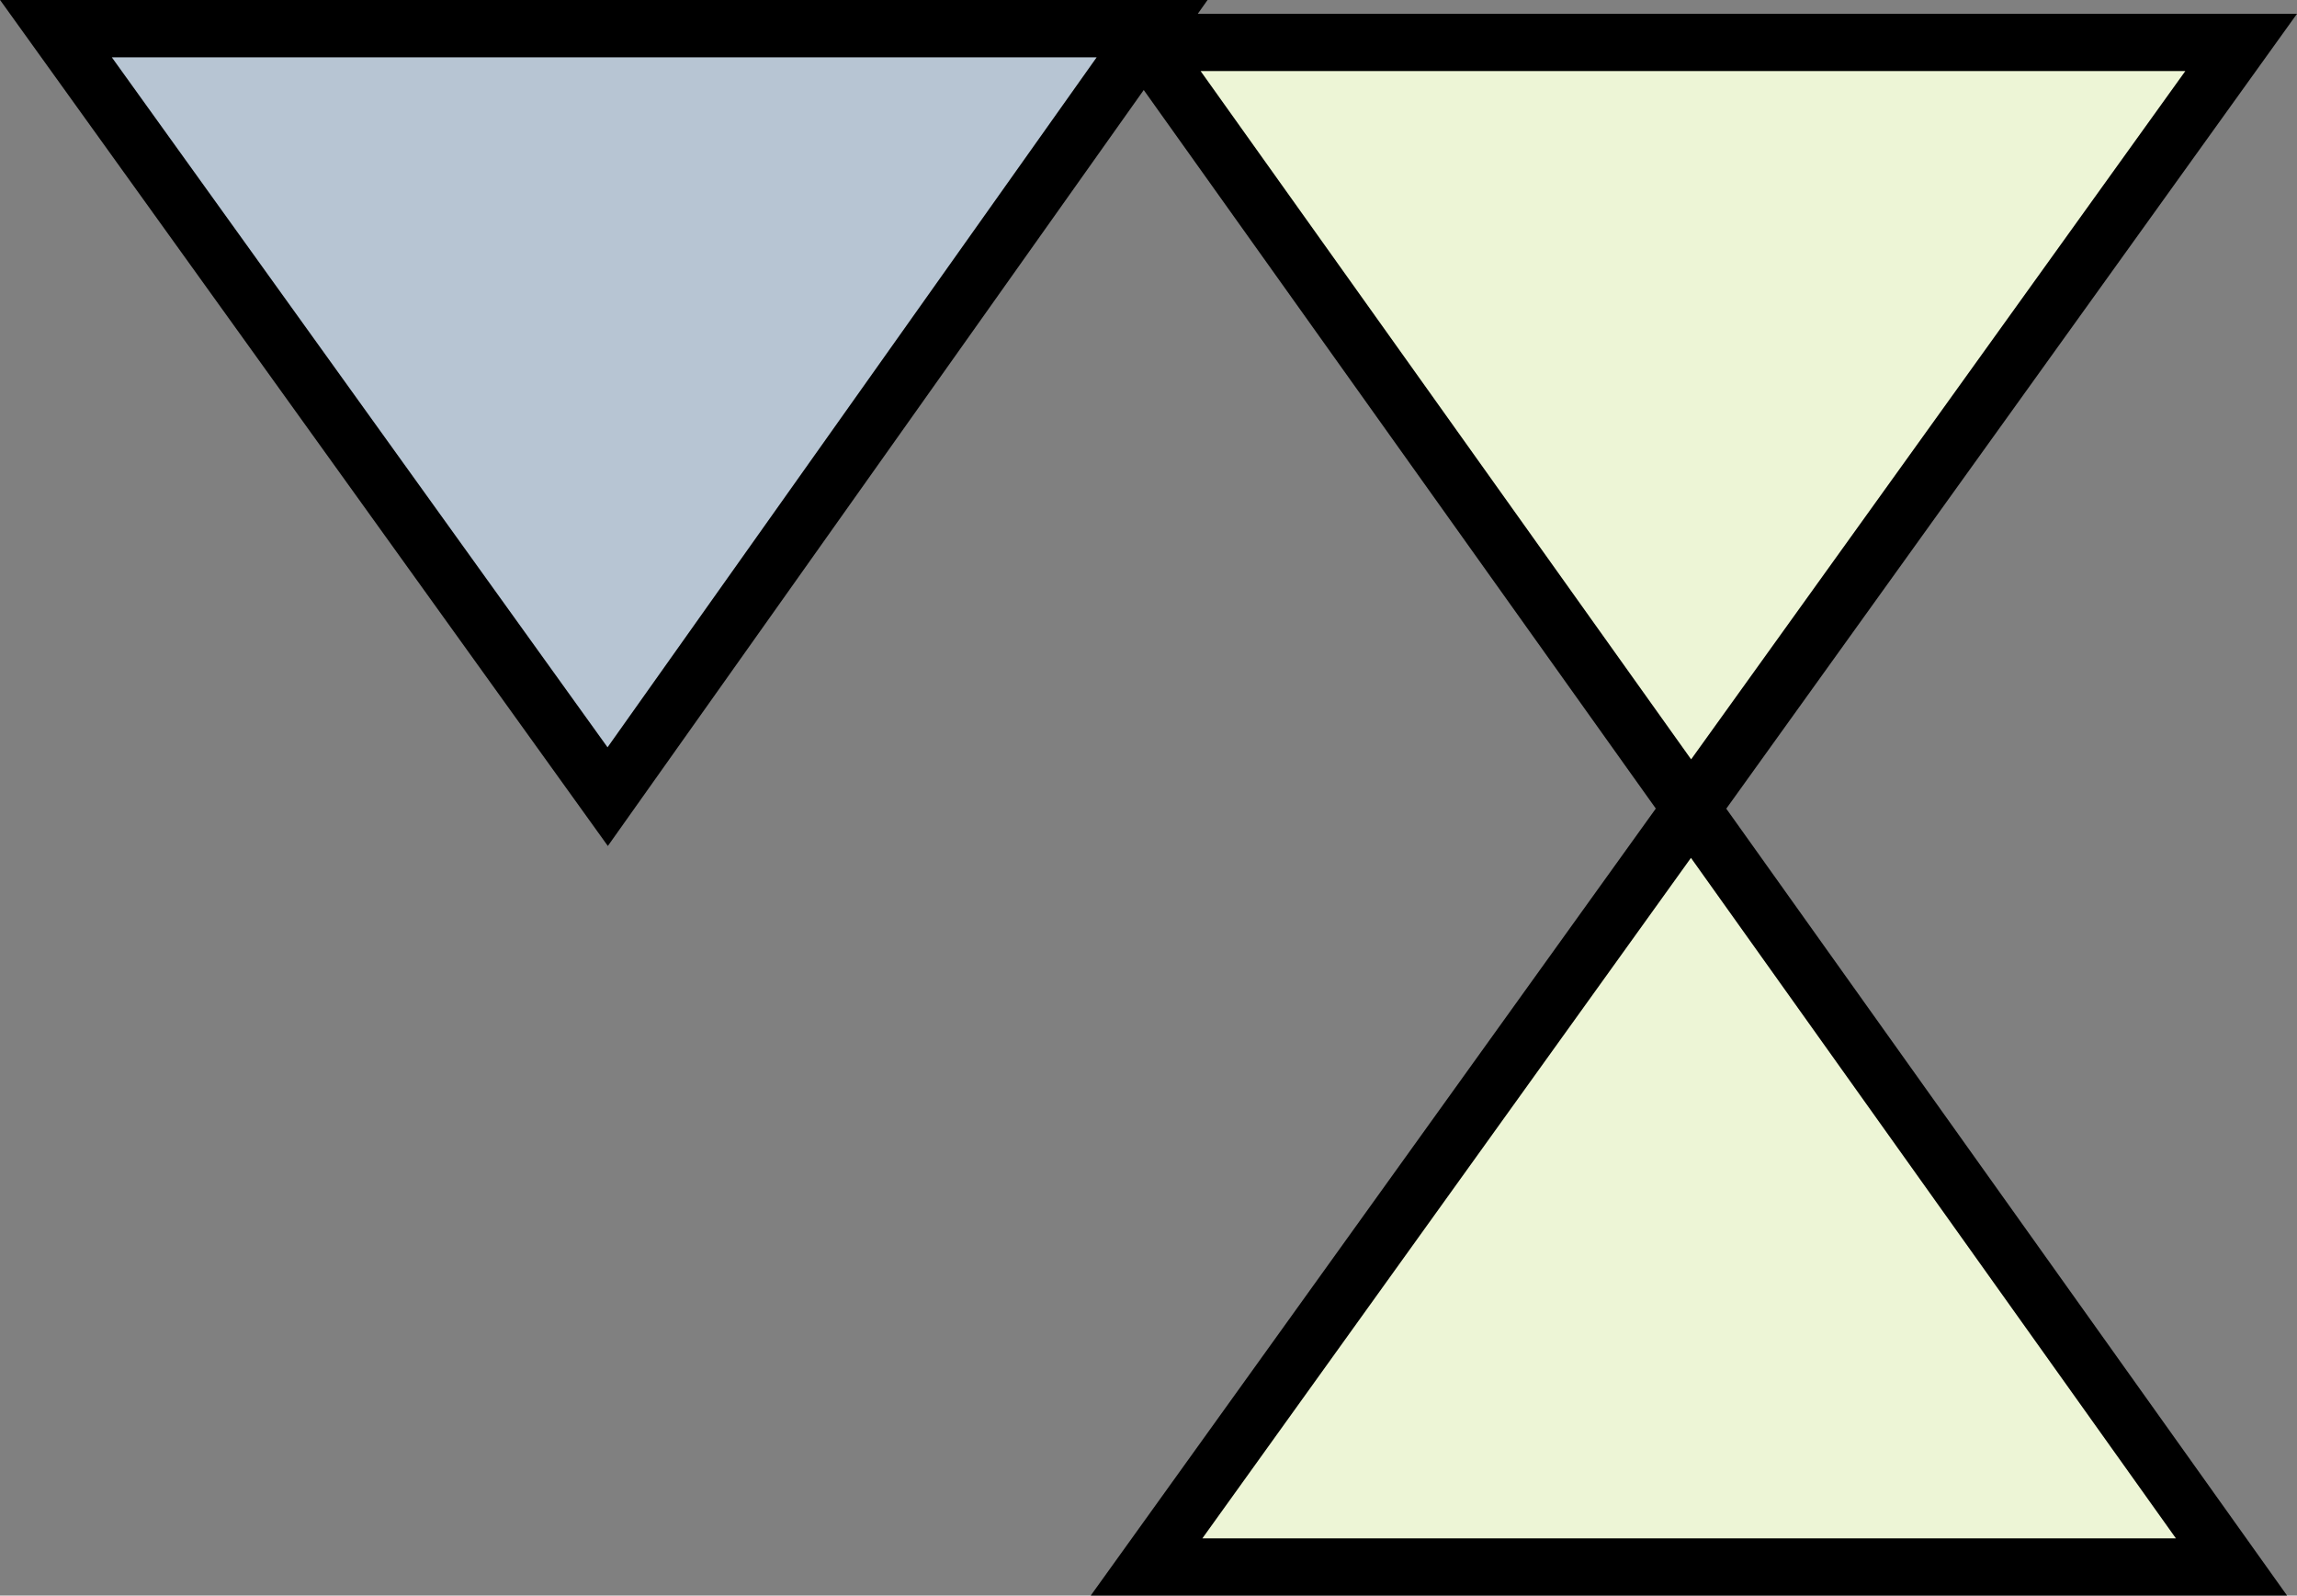 <svg version="1.1" xmlns="http://www.w3.org/2000/svg" xmlns:xlink="http://www.w3.org/1999/xlink" width="20.037" height="13.918" viewBox="0,0,20.037,13.918"><rect x="0" y="0" width="20.037" height="13.918" fill="#808080" stroke="none"/><g transform="translate(-234.731,-173.1)"><g data-paper-data="{&quot;isPaintingLayer&quot;:true}" fill-rule="nonzero" stroke-width="0.5" stroke-linejoin="miter" stroke-miterlimit="10" stroke-dasharray="" stroke-dashoffset="0" style="mix-blend-mode: normal"><path d="" data-paper-data="{&quot;origPos&quot;:null}" fill="#ffc200" stroke="#ffe000" stroke-linecap="round"/><path d="M254.197,186.769l-9.478,-13.299h9.562l-9.549,13.299z" fill="#edf5d6" stroke="#000000" stroke-linecap="butt"/><path d="M235.219,173.35h9.562l-4.749,6.699z" fill="#b7c5d3" stroke="#000000" stroke-linecap="butt"/></g></g></svg>